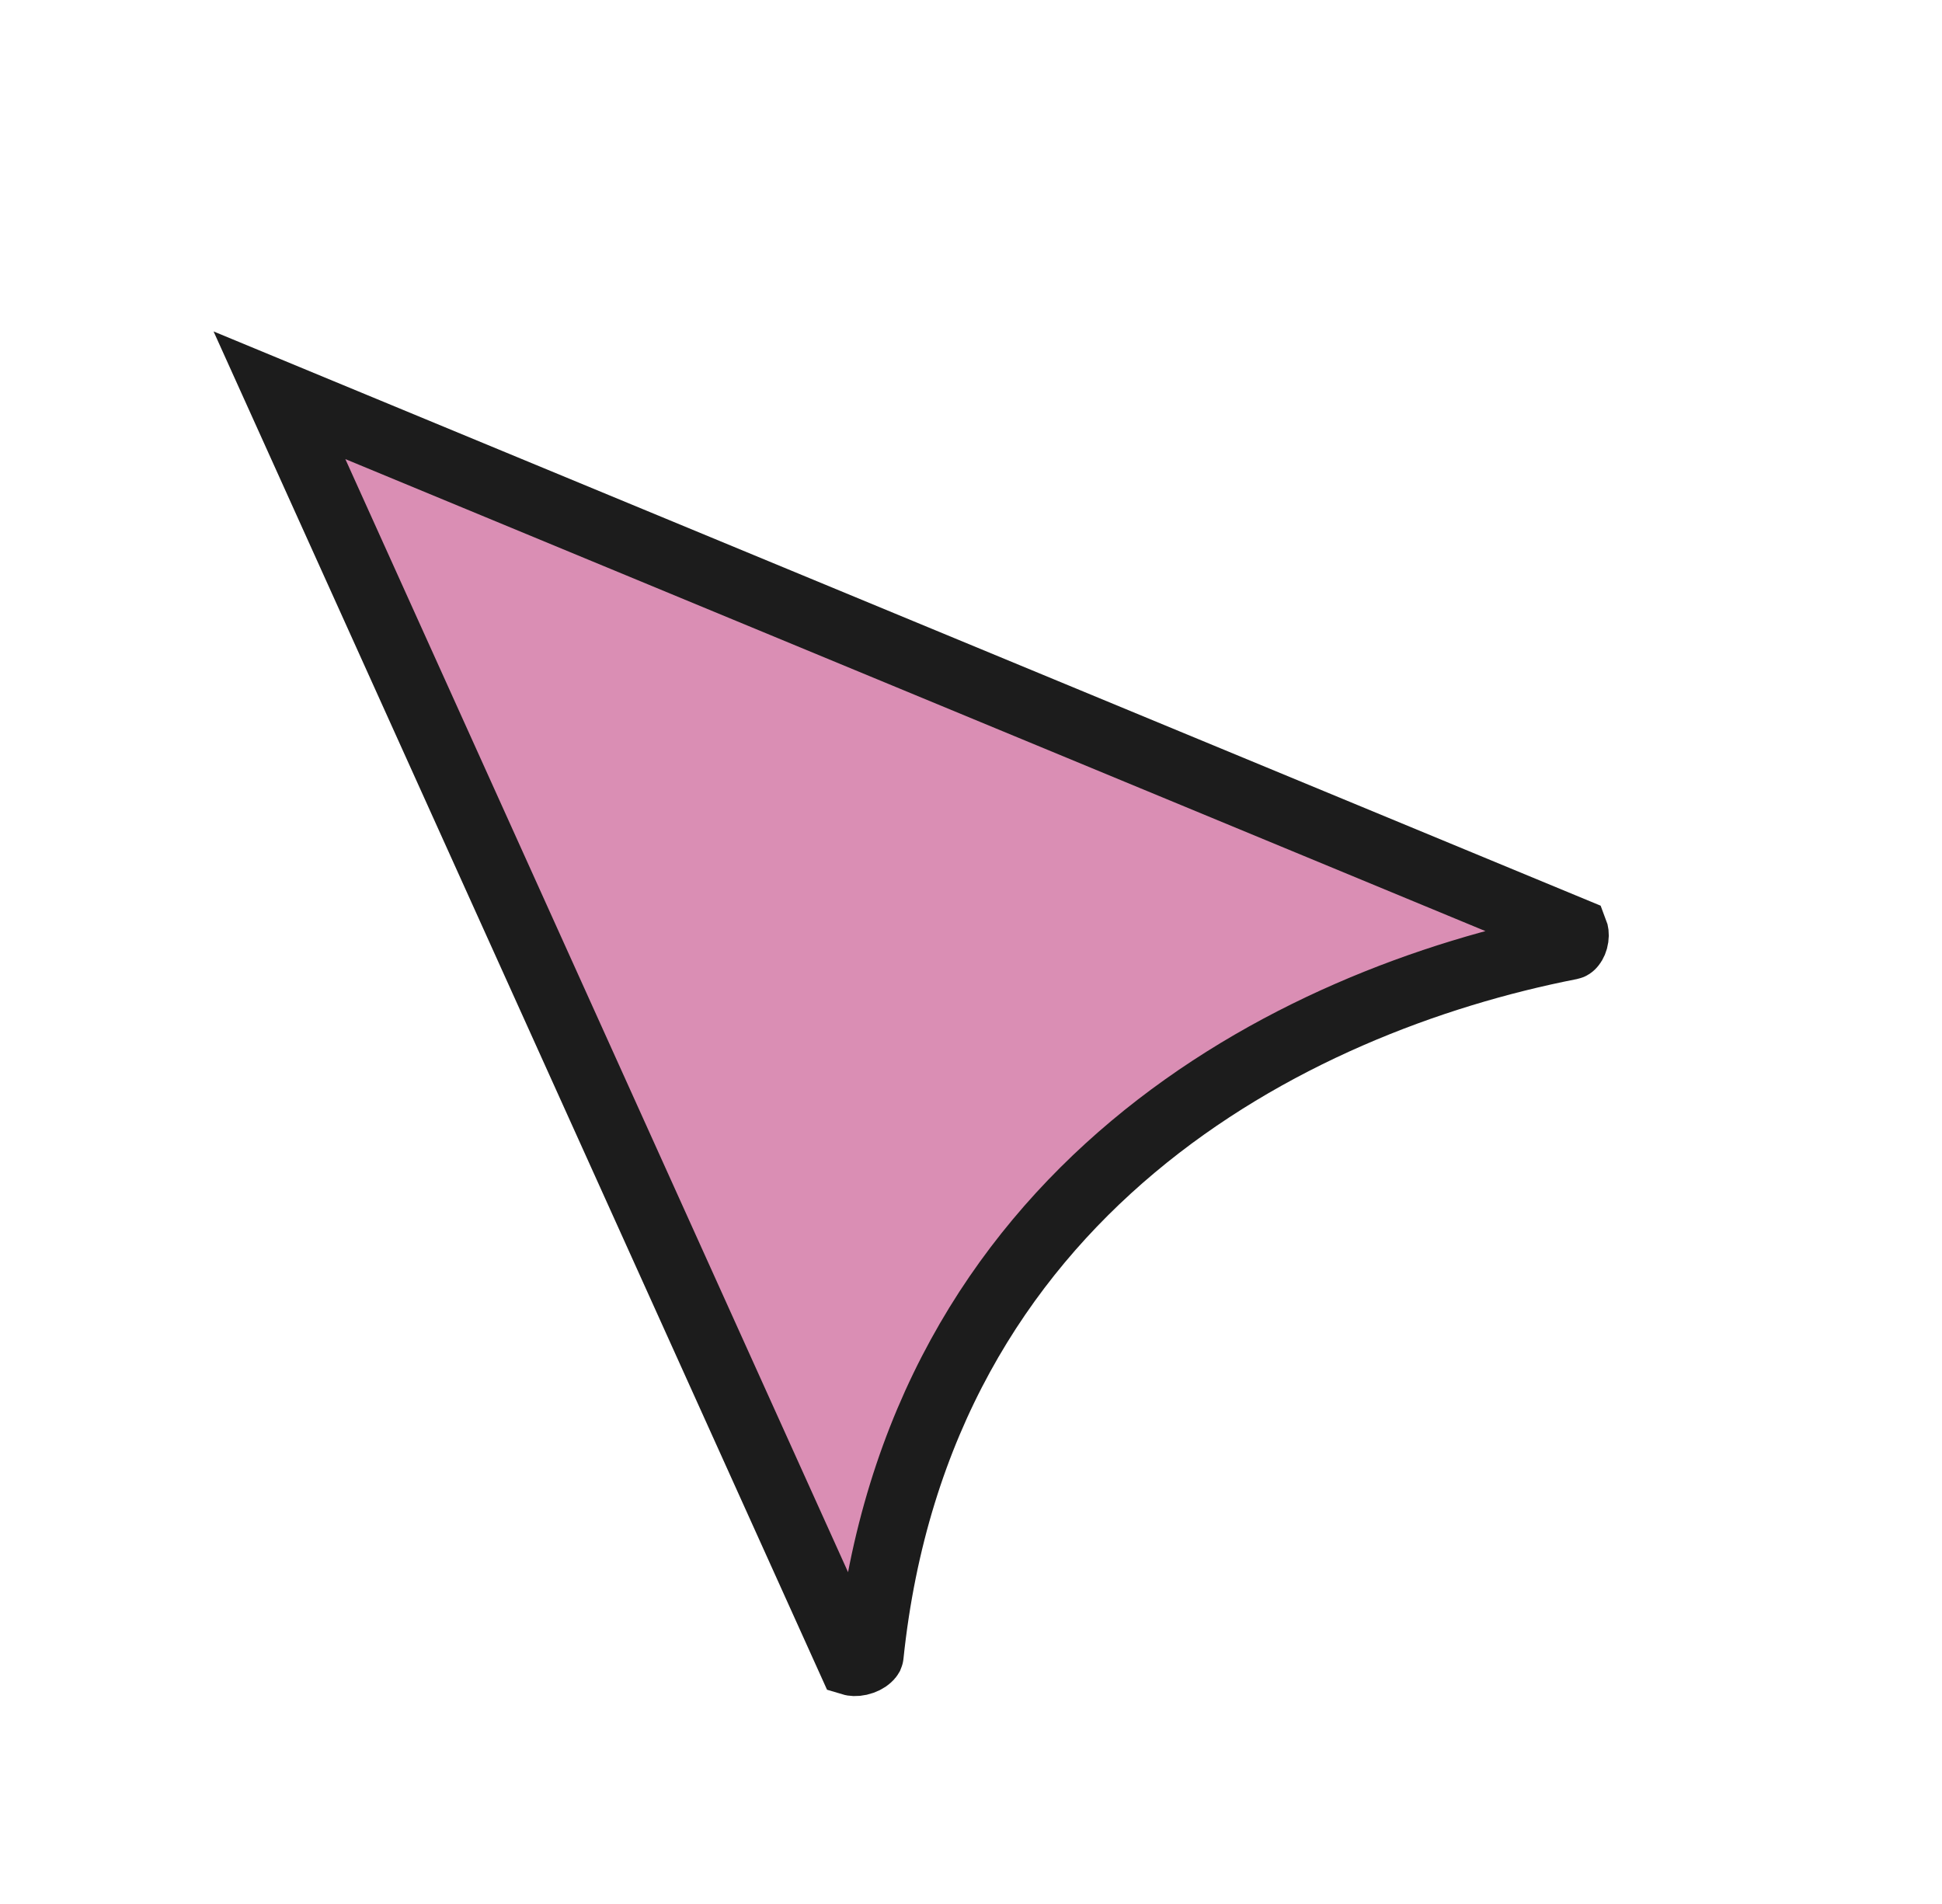 <svg width="51" height="50" viewBox="0 0 51 50" fill="none" xmlns="http://www.w3.org/2000/svg">
<path d="M7.339 10.38L41.347 24.459C41.356 24.482 41.37 24.538 41.358 24.62C41.347 24.702 41.315 24.768 41.284 24.806C41.258 24.839 41.244 24.84 41.239 24.841C33.861 26.287 24.12 31.253 22.844 43.47C22.844 43.474 22.843 43.477 22.84 43.484C22.836 43.491 22.826 43.507 22.803 43.527C22.755 43.571 22.672 43.617 22.569 43.64C22.468 43.663 22.395 43.652 22.362 43.642L7.339 10.38Z" fill="#DA8EB4" stroke="#1C1C1C" stroke-width="1.774"/>
</svg>

